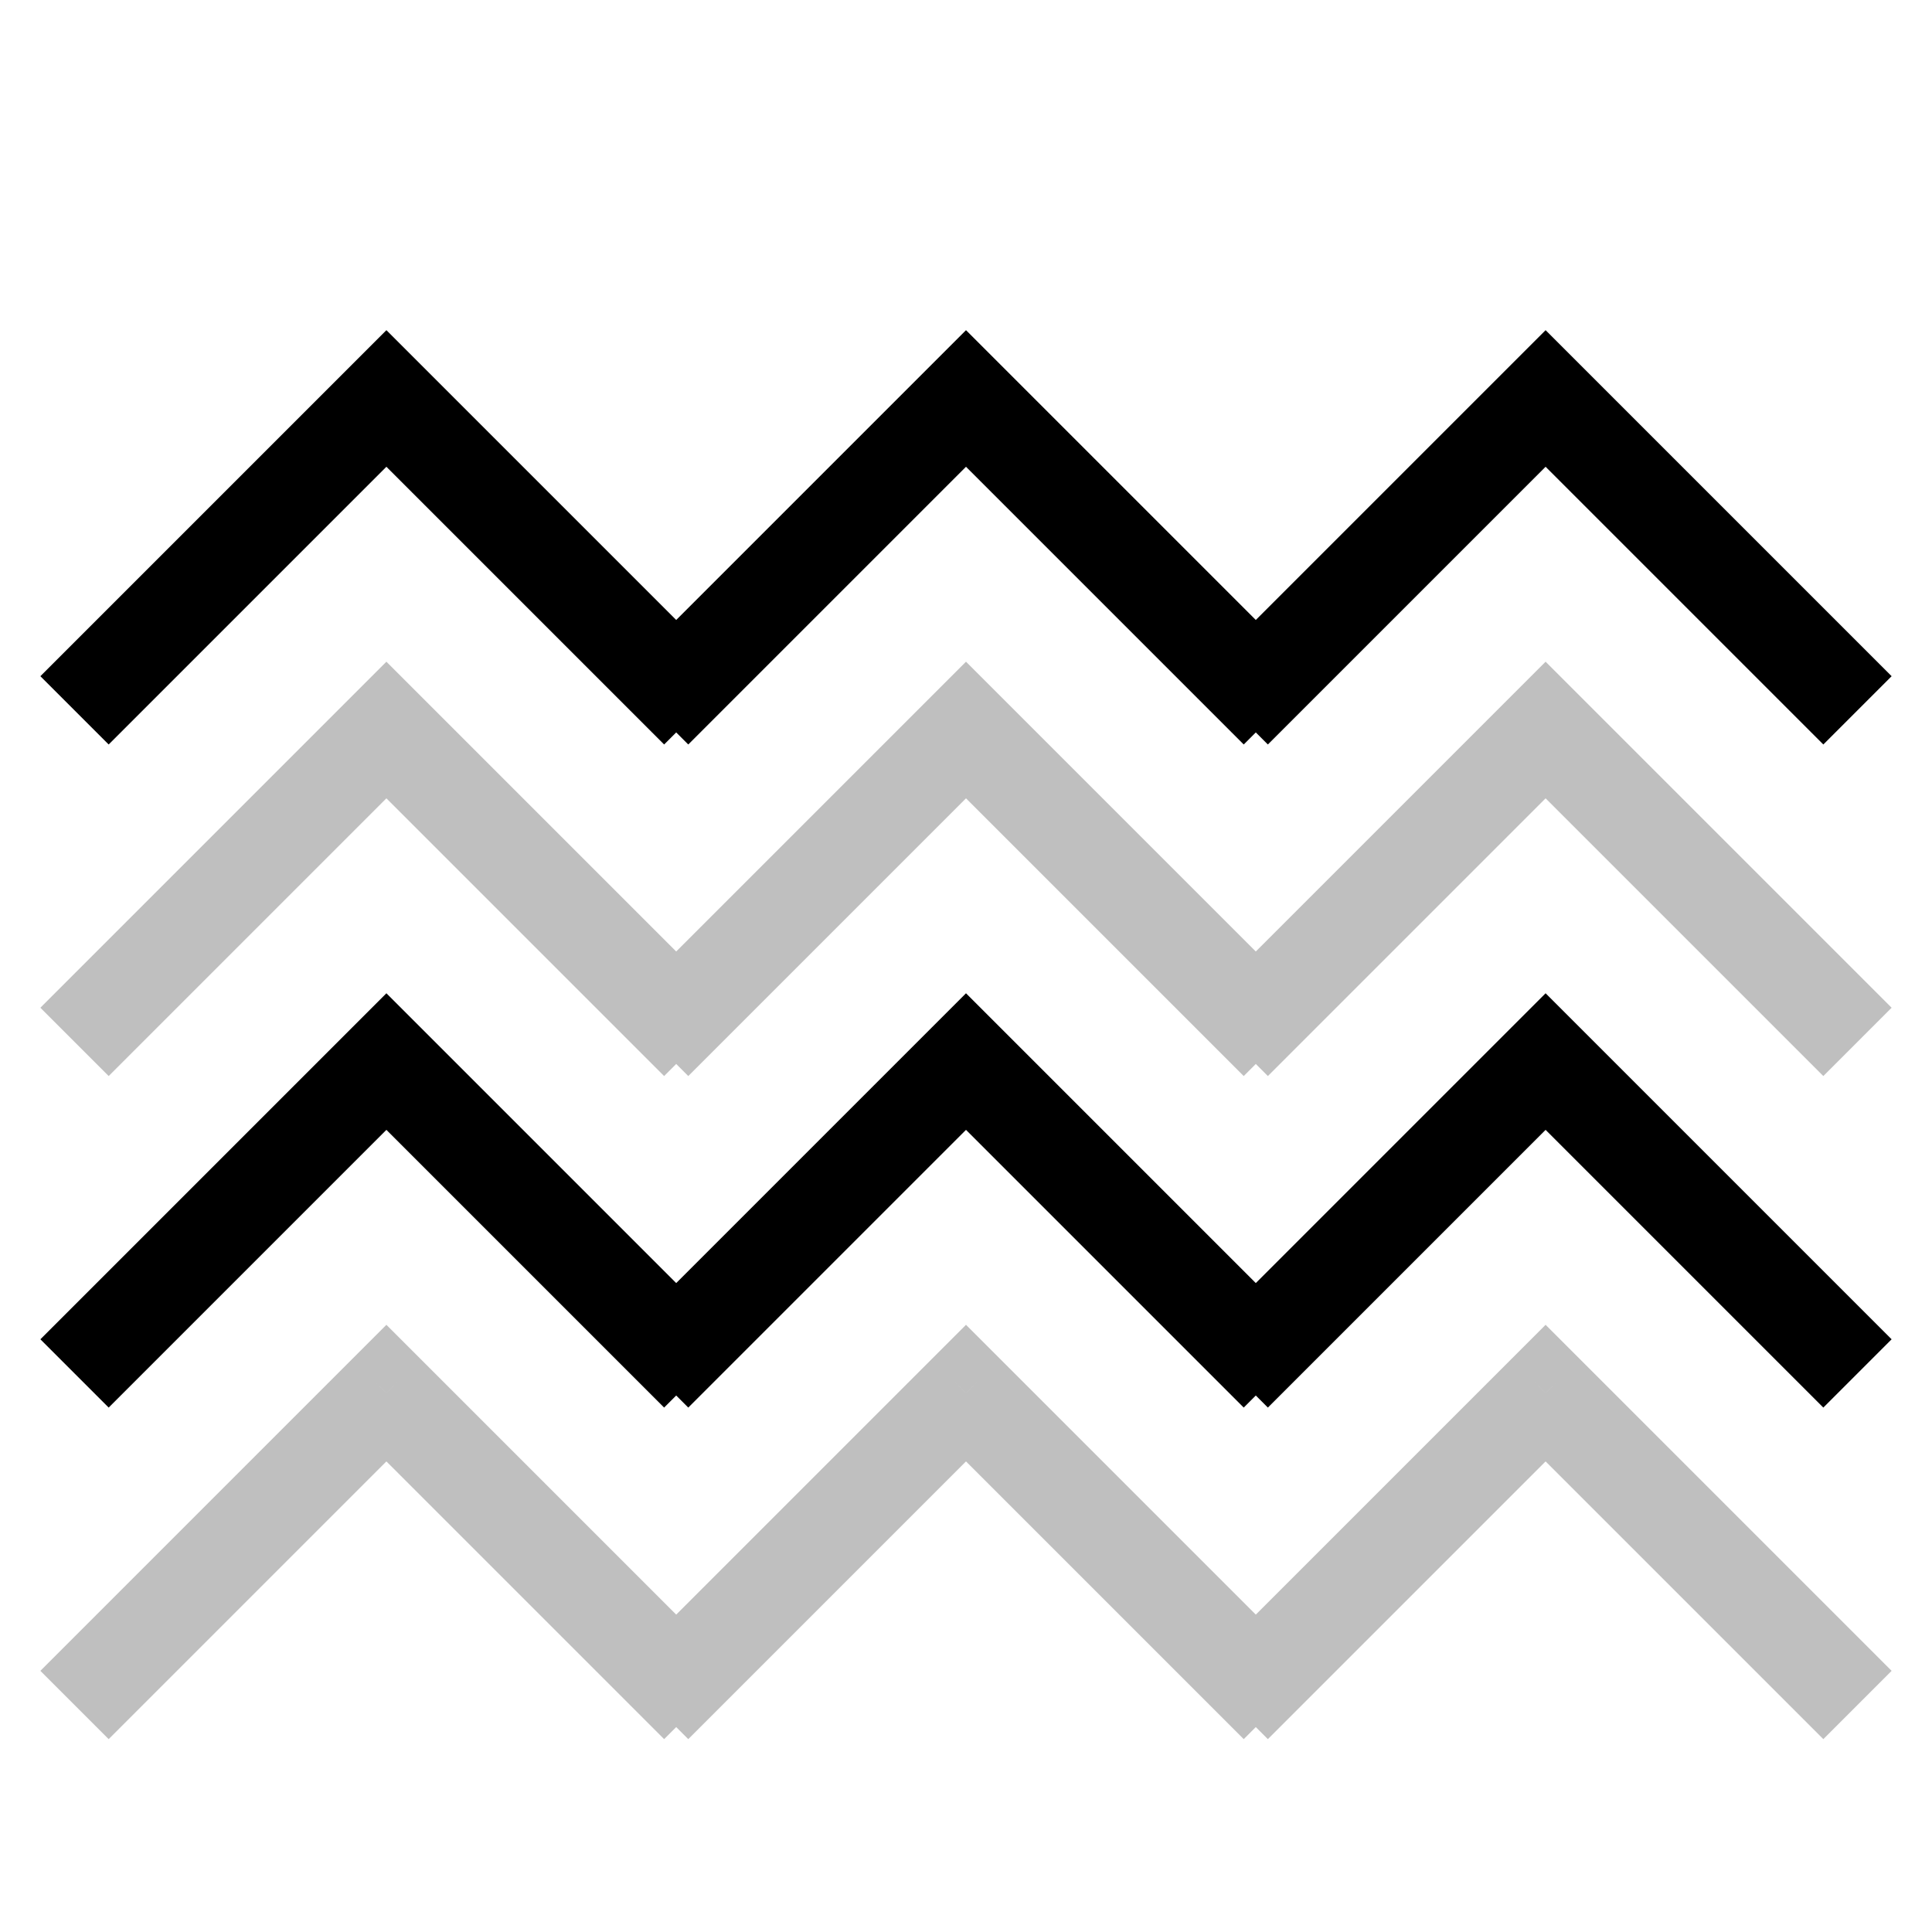 <svg viewBox="0 0 80 80" fill="none">
  <path d="M13 19.5L14.414 20.914V20.914L13 19.5ZM3.086 26.586L1.672 28L4.5 30.828L5.914 29.414L3.086 26.586ZM16 16.5L17.414 15.086L16 13.672L14.586 15.086L16 16.5ZM15 17.5L13.586 16.086V16.086L15 17.5ZM14.5 18L15.914 19.414L15.914 19.414L14.5 18ZM13.5 19L12.086 17.586V17.586L13.5 19ZM26.086 29.414L27.5 30.828L30.328 28L28.914 26.586L26.086 29.414ZM37 19.5L38.414 20.914V20.914L37 19.5ZM27.086 26.586L25.672 28L28.5 30.828L29.914 29.414L27.086 26.586ZM40 16.5L41.414 15.086L40 13.672L38.586 15.086L40 16.5ZM39 17.5L37.586 16.086V16.086L39 17.5ZM38.5 18L39.914 19.414V19.414L38.5 18ZM37.5 19L36.086 17.586V17.586L37.5 19ZM50.086 29.414L51.5 30.828L54.328 28L52.914 26.586L50.086 29.414ZM61 19.5L62.414 20.914V20.914L61 19.5ZM51.086 26.586L49.672 28L52.5 30.828L53.914 29.414L51.086 26.586ZM64 16.5L65.414 15.086L64 13.672L62.586 15.086L64 16.5ZM63 17.5L61.586 16.086V16.086L63 17.5ZM62.5 18L63.914 19.414V19.414L62.5 18ZM61.5 19L60.086 17.586V17.586L61.5 19ZM74.086 29.414L75.5 30.828L78.328 28L76.914 26.586L74.086 29.414ZM11.586 18.086L3.086 26.586L5.914 29.414L14.414 20.914L11.586 18.086ZM14.586 15.086L13.586 16.086L16.414 18.914L17.414 17.914L14.586 15.086ZM13.586 16.086L13.086 16.586L15.914 19.414L16.414 18.914L13.586 16.086ZM13.086 16.586L12.586 17.086L15.414 19.914L15.914 19.414L13.086 16.586ZM12.586 17.086L12.086 17.586L14.914 20.414L15.414 19.914L12.586 17.086ZM12.086 17.586L11.586 18.086L14.414 20.914L14.914 20.414L12.086 17.586ZM28.914 26.586L17.414 15.086L14.586 17.914L26.086 29.414L28.914 26.586ZM35.586 18.086L27.086 26.586L29.914 29.414L38.414 20.914L35.586 18.086ZM38.586 15.086L37.586 16.086L40.414 18.914L41.414 17.914L38.586 15.086ZM37.586 16.086L37.086 16.586L39.914 19.414L40.414 18.914L37.586 16.086ZM37.086 16.586L36.586 17.086L39.414 19.914L39.914 19.414L37.086 16.586ZM36.586 17.086L36.086 17.586L38.914 20.414L39.414 19.914L36.586 17.086ZM36.086 17.586L35.586 18.086L38.414 20.914L38.914 20.414L36.086 17.586ZM52.914 26.586L41.414 15.086L38.586 17.914L50.086 29.414L52.914 26.586ZM59.586 18.086L51.086 26.586L53.914 29.414L62.414 20.914L59.586 18.086ZM62.586 15.086L61.586 16.086L64.414 18.914L65.414 17.914L62.586 15.086ZM61.586 16.086L61.086 16.586L63.914 19.414L64.414 18.914L61.586 16.086ZM61.086 16.586L60.586 17.086L63.414 19.914L63.914 19.414L61.086 16.586ZM60.586 17.086L60.086 17.586L62.914 20.414L63.414 19.914L60.586 17.086ZM60.086 17.586L59.586 18.086L62.414 20.914L62.914 20.414L60.086 17.586ZM76.914 26.586L65.414 15.086L62.586 17.914L74.086 29.414L76.914 26.586Z" fill="currentColor" />
  <path opacity="0.25" d="M13 33.228L14.414 34.643V34.643L13 33.228ZM3.086 40.314L1.672 41.728L4.5 44.557L5.914 43.143L3.086 40.314ZM16 30.229L17.414 28.814L16 27.4L14.586 28.814L16 30.229ZM15 31.229L13.586 29.814V29.814L15 31.229ZM14.5 31.729L15.914 33.143L15.914 33.143L14.5 31.729ZM13.5 32.728L12.086 31.314V31.314L13.5 32.728ZM26.086 43.143L27.5 44.557L30.328 41.728L28.914 40.314L26.086 43.143ZM37 33.228L38.414 34.643V34.643L37 33.228ZM27.086 40.314L25.672 41.728L28.5 44.557L29.914 43.143L27.086 40.314ZM40 30.229L41.414 28.814L40 27.4L38.586 28.814L40 30.229ZM39 31.229L37.586 29.814V29.814L39 31.229ZM38.5 31.729L39.914 33.143V33.143L38.5 31.729ZM37.5 32.728L36.086 31.314V31.314L37.5 32.728ZM50.086 43.143L51.5 44.557L54.328 41.728L52.914 40.314L50.086 43.143ZM61 33.228L62.414 34.643V34.643L61 33.228ZM51.086 40.314L49.672 41.728L52.5 44.557L53.914 43.143L51.086 40.314ZM64 30.229L65.414 28.814L64 27.4L62.586 28.814L64 30.229ZM63 31.229L61.586 29.814V29.814L63 31.229ZM62.5 31.729L63.914 33.143V33.143L62.5 31.729ZM61.5 32.728L60.086 31.314V31.314L61.5 32.728ZM74.086 43.143L75.5 44.557L78.328 41.728L76.914 40.314L74.086 43.143ZM11.586 31.814L3.086 40.314L5.914 43.143L14.414 34.643L11.586 31.814ZM14.586 28.814L13.586 29.814L16.414 32.643L17.414 31.643L14.586 28.814ZM13.586 29.814L13.086 30.314L15.914 33.143L16.414 32.643L13.586 29.814ZM13.086 30.314L12.586 30.814L15.414 33.643L15.914 33.143L13.086 30.314ZM12.586 30.814L12.086 31.314L14.914 34.143L15.414 33.643L12.586 30.814ZM12.086 31.314L11.586 31.814L14.414 34.643L14.914 34.143L12.086 31.314ZM28.914 40.314L17.414 28.814L14.586 31.643L26.086 43.143L28.914 40.314ZM35.586 31.814L27.086 40.314L29.914 43.143L38.414 34.643L35.586 31.814ZM38.586 28.814L37.586 29.814L40.414 32.643L41.414 31.643L38.586 28.814ZM37.586 29.814L37.086 30.314L39.914 33.143L40.414 32.643L37.586 29.814ZM37.086 30.314L36.586 30.814L39.414 33.643L39.914 33.143L37.086 30.314ZM36.586 30.814L36.086 31.314L38.914 34.143L39.414 33.643L36.586 30.814ZM36.086 31.314L35.586 31.814L38.414 34.643L38.914 34.143L36.086 31.314ZM52.914 40.314L41.414 28.814L38.586 31.643L50.086 43.143L52.914 40.314ZM59.586 31.814L51.086 40.314L53.914 43.143L62.414 34.643L59.586 31.814ZM62.586 28.814L61.586 29.814L64.414 32.643L65.414 31.643L62.586 28.814ZM61.586 29.814L61.086 30.314L63.914 33.143L64.414 32.643L61.586 29.814ZM61.086 30.314L60.586 30.814L63.414 33.643L63.914 33.143L61.086 30.314ZM60.586 30.814L60.086 31.314L62.914 34.143L63.414 33.643L60.586 30.814ZM60.086 31.314L59.586 31.814L62.414 34.643L62.914 34.143L60.086 31.314ZM76.914 40.314L65.414 28.814L62.586 31.643L74.086 43.143L76.914 40.314Z" fill="currentColor" />
  <path d="M13 46.957L14.414 48.371V48.371L13 46.957ZM3.086 54.043L1.672 55.457L4.5 58.285L5.914 56.871L3.086 54.043ZM16 43.957L17.414 42.543L16 41.129L14.586 42.543L16 43.957ZM15 44.957L13.586 43.543V43.543L15 44.957ZM14.5 45.457L15.914 46.871L15.914 46.871L14.5 45.457ZM13.5 46.457L12.086 45.043V45.043L13.5 46.457ZM26.086 56.871L27.5 58.285L30.328 55.457L28.914 54.043L26.086 56.871ZM37 46.957L38.414 48.371V48.371L37 46.957ZM27.086 54.043L25.672 55.457L28.5 58.285L29.914 56.871L27.086 54.043ZM40 43.957L41.414 42.543L40 41.129L38.586 42.543L40 43.957ZM39 44.957L37.586 43.543V43.543L39 44.957ZM38.5 45.457L39.914 46.871V46.871L38.5 45.457ZM37.5 46.457L36.086 45.043V45.043L37.5 46.457ZM50.086 56.871L51.5 58.285L54.328 55.457L52.914 54.043L50.086 56.871ZM61 46.957L62.414 48.371V48.371L61 46.957ZM51.086 54.043L49.672 55.457L52.5 58.285L53.914 56.871L51.086 54.043ZM64 43.957L65.414 42.543L64 41.129L62.586 42.543L64 43.957ZM63 44.957L61.586 43.543V43.543L63 44.957ZM62.5 45.457L63.914 46.871V46.871L62.5 45.457ZM61.5 46.457L60.086 45.043V45.043L61.5 46.457ZM74.086 56.871L75.5 58.285L78.328 55.457L76.914 54.043L74.086 56.871ZM11.586 45.543L3.086 54.043L5.914 56.871L14.414 48.371L11.586 45.543ZM14.586 42.543L13.586 43.543L16.414 46.371L17.414 45.371L14.586 42.543ZM13.586 43.543L13.086 44.043L15.914 46.871L16.414 46.371L13.586 43.543ZM13.086 44.043L12.586 44.543L15.414 47.371L15.914 46.871L13.086 44.043ZM12.586 44.543L12.086 45.043L14.914 47.871L15.414 47.371L12.586 44.543ZM12.086 45.043L11.586 45.543L14.414 48.371L14.914 47.871L12.086 45.043ZM28.914 54.043L17.414 42.543L14.586 45.371L26.086 56.871L28.914 54.043ZM35.586 45.543L27.086 54.043L29.914 56.871L38.414 48.371L35.586 45.543ZM38.586 42.543L37.586 43.543L40.414 46.371L41.414 45.371L38.586 42.543ZM37.586 43.543L37.086 44.043L39.914 46.871L40.414 46.371L37.586 43.543ZM37.086 44.043L36.586 44.543L39.414 47.371L39.914 46.871L37.086 44.043ZM36.586 44.543L36.086 45.043L38.914 47.871L39.414 47.371L36.586 44.543ZM36.086 45.043L35.586 45.543L38.414 48.371L38.914 47.871L36.086 45.043ZM52.914 54.043L41.414 42.543L38.586 45.371L50.086 56.871L52.914 54.043ZM59.586 45.543L51.086 54.043L53.914 56.871L62.414 48.371L59.586 45.543ZM62.586 42.543L61.586 43.543L64.414 46.371L65.414 45.371L62.586 42.543ZM61.586 43.543L61.086 44.043L63.914 46.871L64.414 46.371L61.586 43.543ZM61.086 44.043L60.586 44.543L63.414 47.371L63.914 46.871L61.086 44.043ZM60.586 44.543L60.086 45.043L62.914 47.871L63.414 47.371L60.586 44.543ZM60.086 45.043L59.586 45.543L62.414 48.371L62.914 47.871L60.086 45.043ZM76.914 54.043L65.414 42.543L62.586 45.371L74.086 56.871L76.914 54.043Z" fill="currentColor" />
  <path opacity="0.25" d="M13 60.685L14.414 62.1V62.1L13 60.685ZM3.086 67.771L1.672 69.186L4.5 72.014L5.914 70.6L3.086 67.771ZM16 57.685L17.414 56.271L16 54.857L14.586 56.271L16 57.685ZM15 58.685L13.586 57.271V57.271L15 58.685ZM14.5 59.185L15.914 60.6L15.914 60.6L14.5 59.185ZM13.5 60.185L12.086 58.771V58.771L13.5 60.185ZM26.086 70.6L27.5 72.014L30.328 69.186L28.914 67.771L26.086 70.6ZM37 60.685L38.414 62.1V62.1L37 60.685ZM27.086 67.771L25.672 69.186L28.5 72.014L29.914 70.6L27.086 67.771ZM40 57.685L41.414 56.271L40 54.857L38.586 56.271L40 57.685ZM39 58.685L37.586 57.271V57.271L39 58.685ZM38.5 59.185L39.914 60.6V60.6L38.5 59.185ZM37.5 60.185L36.086 58.771V58.771L37.5 60.185ZM50.086 70.6L51.5 72.014L54.328 69.186L52.914 67.771L50.086 70.6ZM61 60.685L62.414 62.1V62.1L61 60.685ZM51.086 67.771L49.672 69.186L52.5 72.014L53.914 70.6L51.086 67.771ZM64 57.685L65.414 56.271L64 54.857L62.586 56.271L64 57.685ZM63 58.685L61.586 57.271V57.271L63 58.685ZM62.5 59.185L63.914 60.6V60.6L62.5 59.185ZM61.5 60.185L60.086 58.771V58.771L61.5 60.185ZM74.086 70.6L75.5 72.014L78.328 69.186L76.914 67.771L74.086 70.6ZM11.586 59.271L3.086 67.771L5.914 70.6L14.414 62.1L11.586 59.271ZM14.586 56.271L13.586 57.271L16.414 60.1L17.414 59.1L14.586 56.271ZM13.586 57.271L13.086 57.771L15.914 60.6L16.414 60.1L13.586 57.271ZM13.086 57.771L12.586 58.271L15.414 61.1L15.914 60.6L13.086 57.771ZM12.586 58.271L12.086 58.771L14.914 61.6L15.414 61.1L12.586 58.271ZM12.086 58.771L11.586 59.271L14.414 62.1L14.914 61.6L12.086 58.771ZM28.914 67.771L17.414 56.271L14.586 59.1L26.086 70.6L28.914 67.771ZM35.586 59.271L27.086 67.771L29.914 70.6L38.414 62.1L35.586 59.271ZM38.586 56.271L37.586 57.271L40.414 60.1L41.414 59.1L38.586 56.271ZM37.586 57.271L37.086 57.771L39.914 60.6L40.414 60.1L37.586 57.271ZM37.086 57.771L36.586 58.271L39.414 61.1L39.914 60.6L37.086 57.771ZM36.586 58.271L36.086 58.771L38.914 61.6L39.414 61.1L36.586 58.271ZM36.086 58.771L35.586 59.271L38.414 62.1L38.914 61.6L36.086 58.771ZM52.914 67.771L41.414 56.271L38.586 59.1L50.086 70.6L52.914 67.771ZM59.586 59.271L51.086 67.771L53.914 70.6L62.414 62.1L59.586 59.271ZM62.586 56.271L61.586 57.271L64.414 60.1L65.414 59.1L62.586 56.271ZM61.586 57.271L61.086 57.771L63.914 60.6L64.414 60.1L61.586 57.271ZM61.086 57.771L60.586 58.271L63.414 61.1L63.914 60.6L61.086 57.771ZM60.586 58.271L60.086 58.771L62.914 61.6L63.414 61.1L60.586 58.271ZM60.086 58.771L59.586 59.271L62.414 62.1L62.914 61.6L60.086 58.771ZM76.914 67.771L65.414 56.271L62.586 59.1L74.086 70.6L76.914 67.771Z" fill="currentColor" />
</svg>
